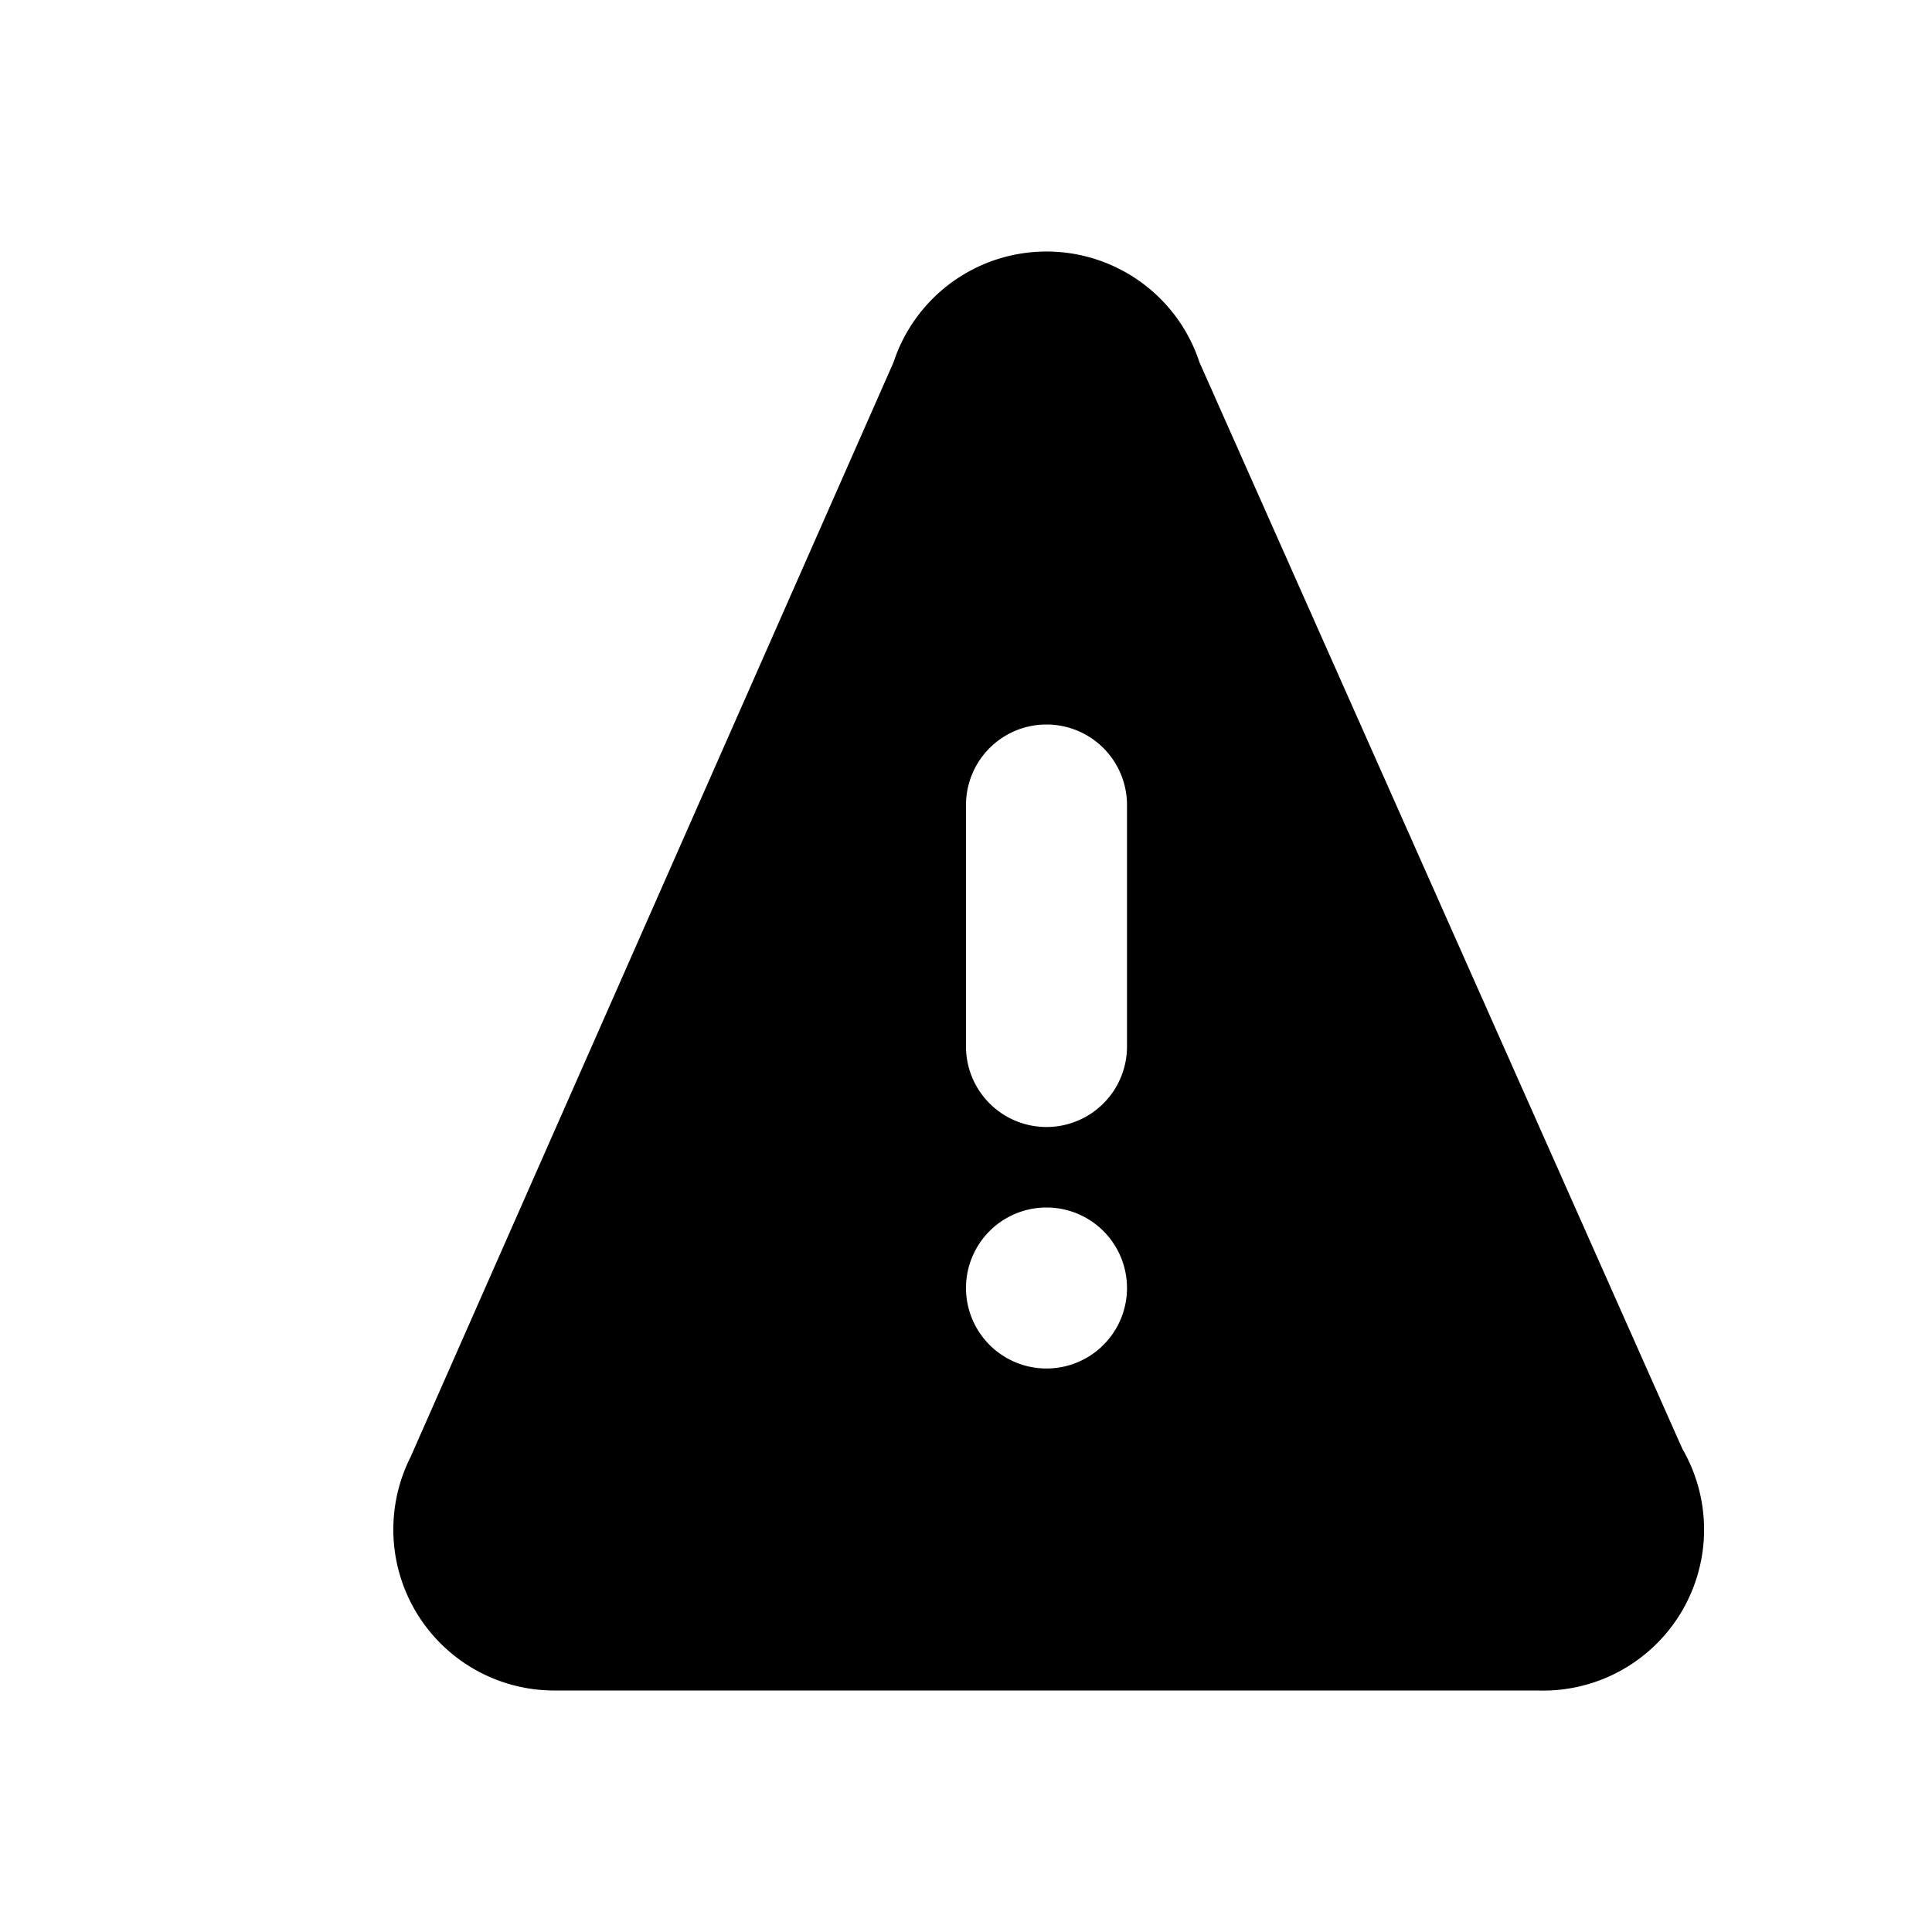 <svg width="24" height="24" viewBox="0 0 24 24" fill="none" xmlns="http://www.w3.org/2000/svg">
  <path d="M11.1 4.5a2 2 0 0 1 3.8 0l6 13.5A2 2 0 0 1 19.1 21H6.9a2 2 0 0 1-1.8-2.9l6-13.6Zm1.9 10.5a1 1 0 1 0 0 2 1 1 0 0 0 0-2Zm0-6a1 1 0 0 0-1 1v3a1 1 0 1 0 2 0v-3a1 1 0 0 0-1-1Z" fill="currentColor"/>
</svg>
